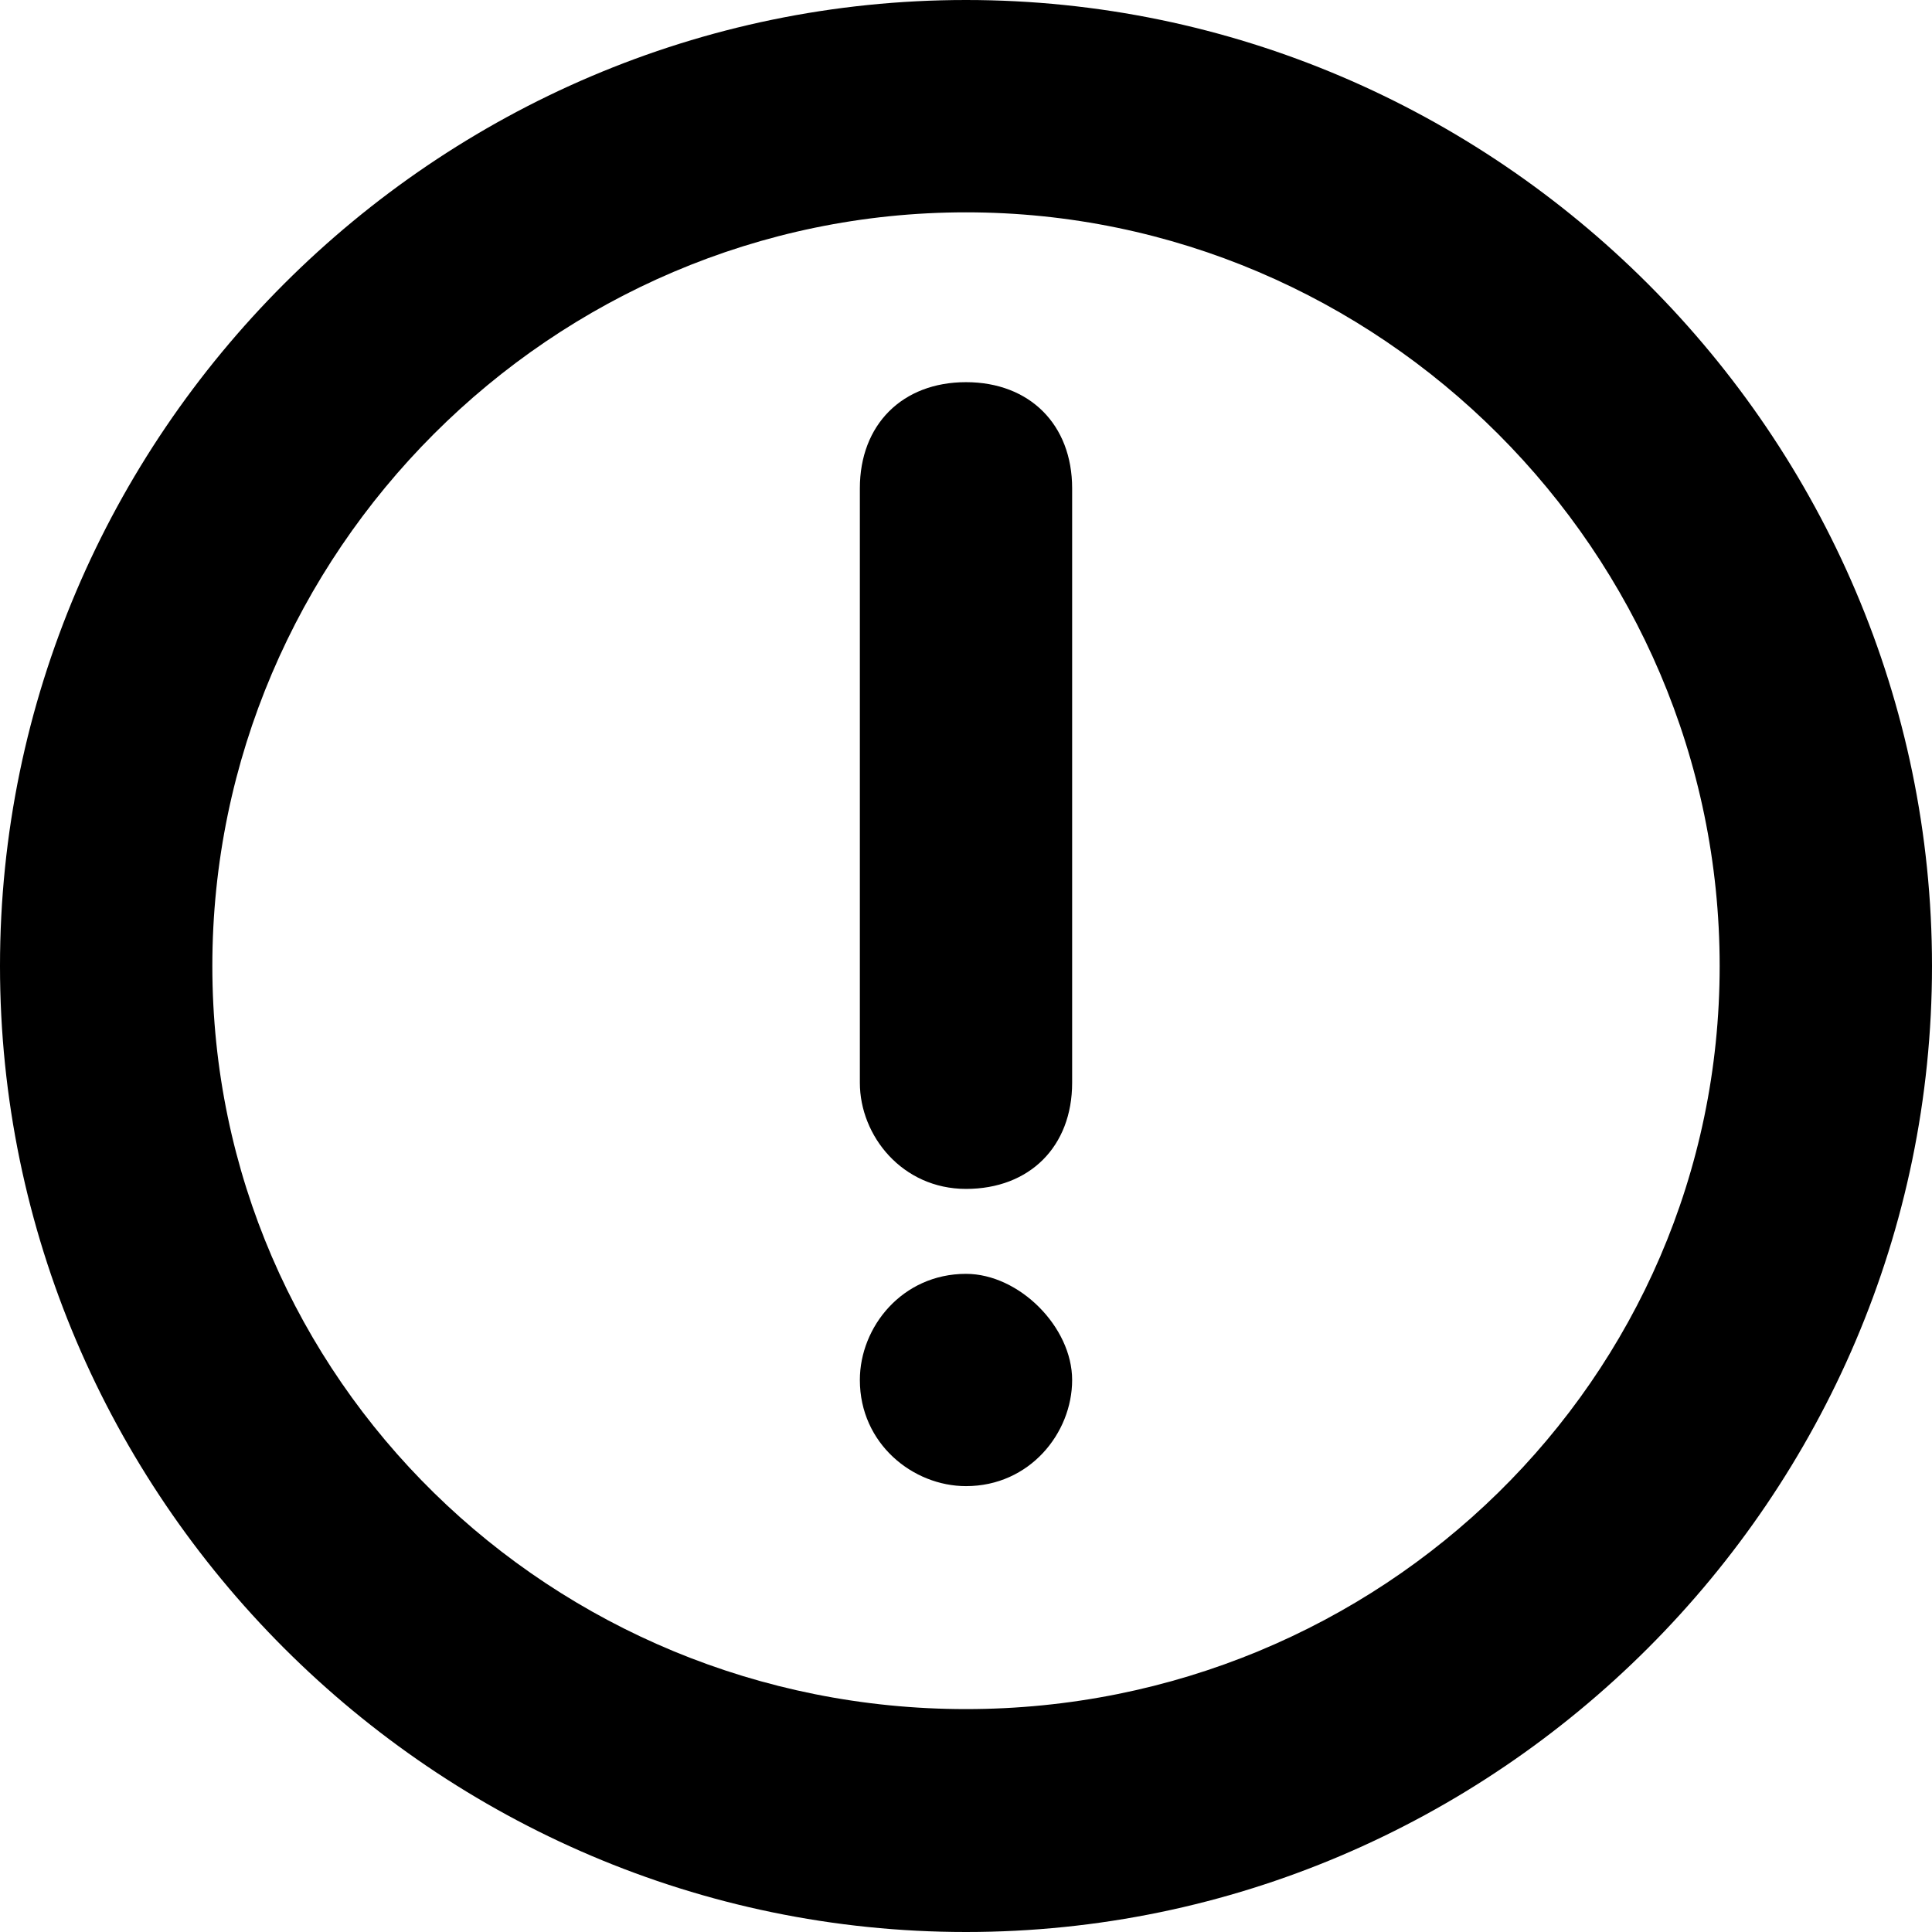 <!-- Generated by IcoMoon.io -->
<svg version="1.1" xmlns="http://www.w3.org/2000/svg" width="32" height="32" viewBox="0 0 32 32">
<path d="M16 0c-8.791 0-16 7.209-16 16s7.209 16 16 16c8.791 0 16-7.209 16-16s-7.209-16-16-16zM16 28.308c-6.857 0-12.483-5.451-12.483-12.308s5.626-12.483 12.483-12.483c6.857 0 12.483 5.626 12.483 12.483s-5.626 12.308-12.483 12.308z"></path>
<path d="M16 21.099c-1.055 0-1.758 0.879-1.758 1.758 0 1.055 0.879 1.758 1.758 1.758 0 0 0 0 0 0 1.055 0 1.758-0.879 1.758-1.758s-0.879-1.758-1.758-1.758z"></path>
<path d="M16 19.692c1.055 0 1.758-0.703 1.758-1.758v-9.846c0-1.055-0.703-1.758-1.758-1.758s-1.758 0.703-1.758 1.758v9.846c0 0.879 0.703 1.758 1.758 1.758z"></path>
</svg>
